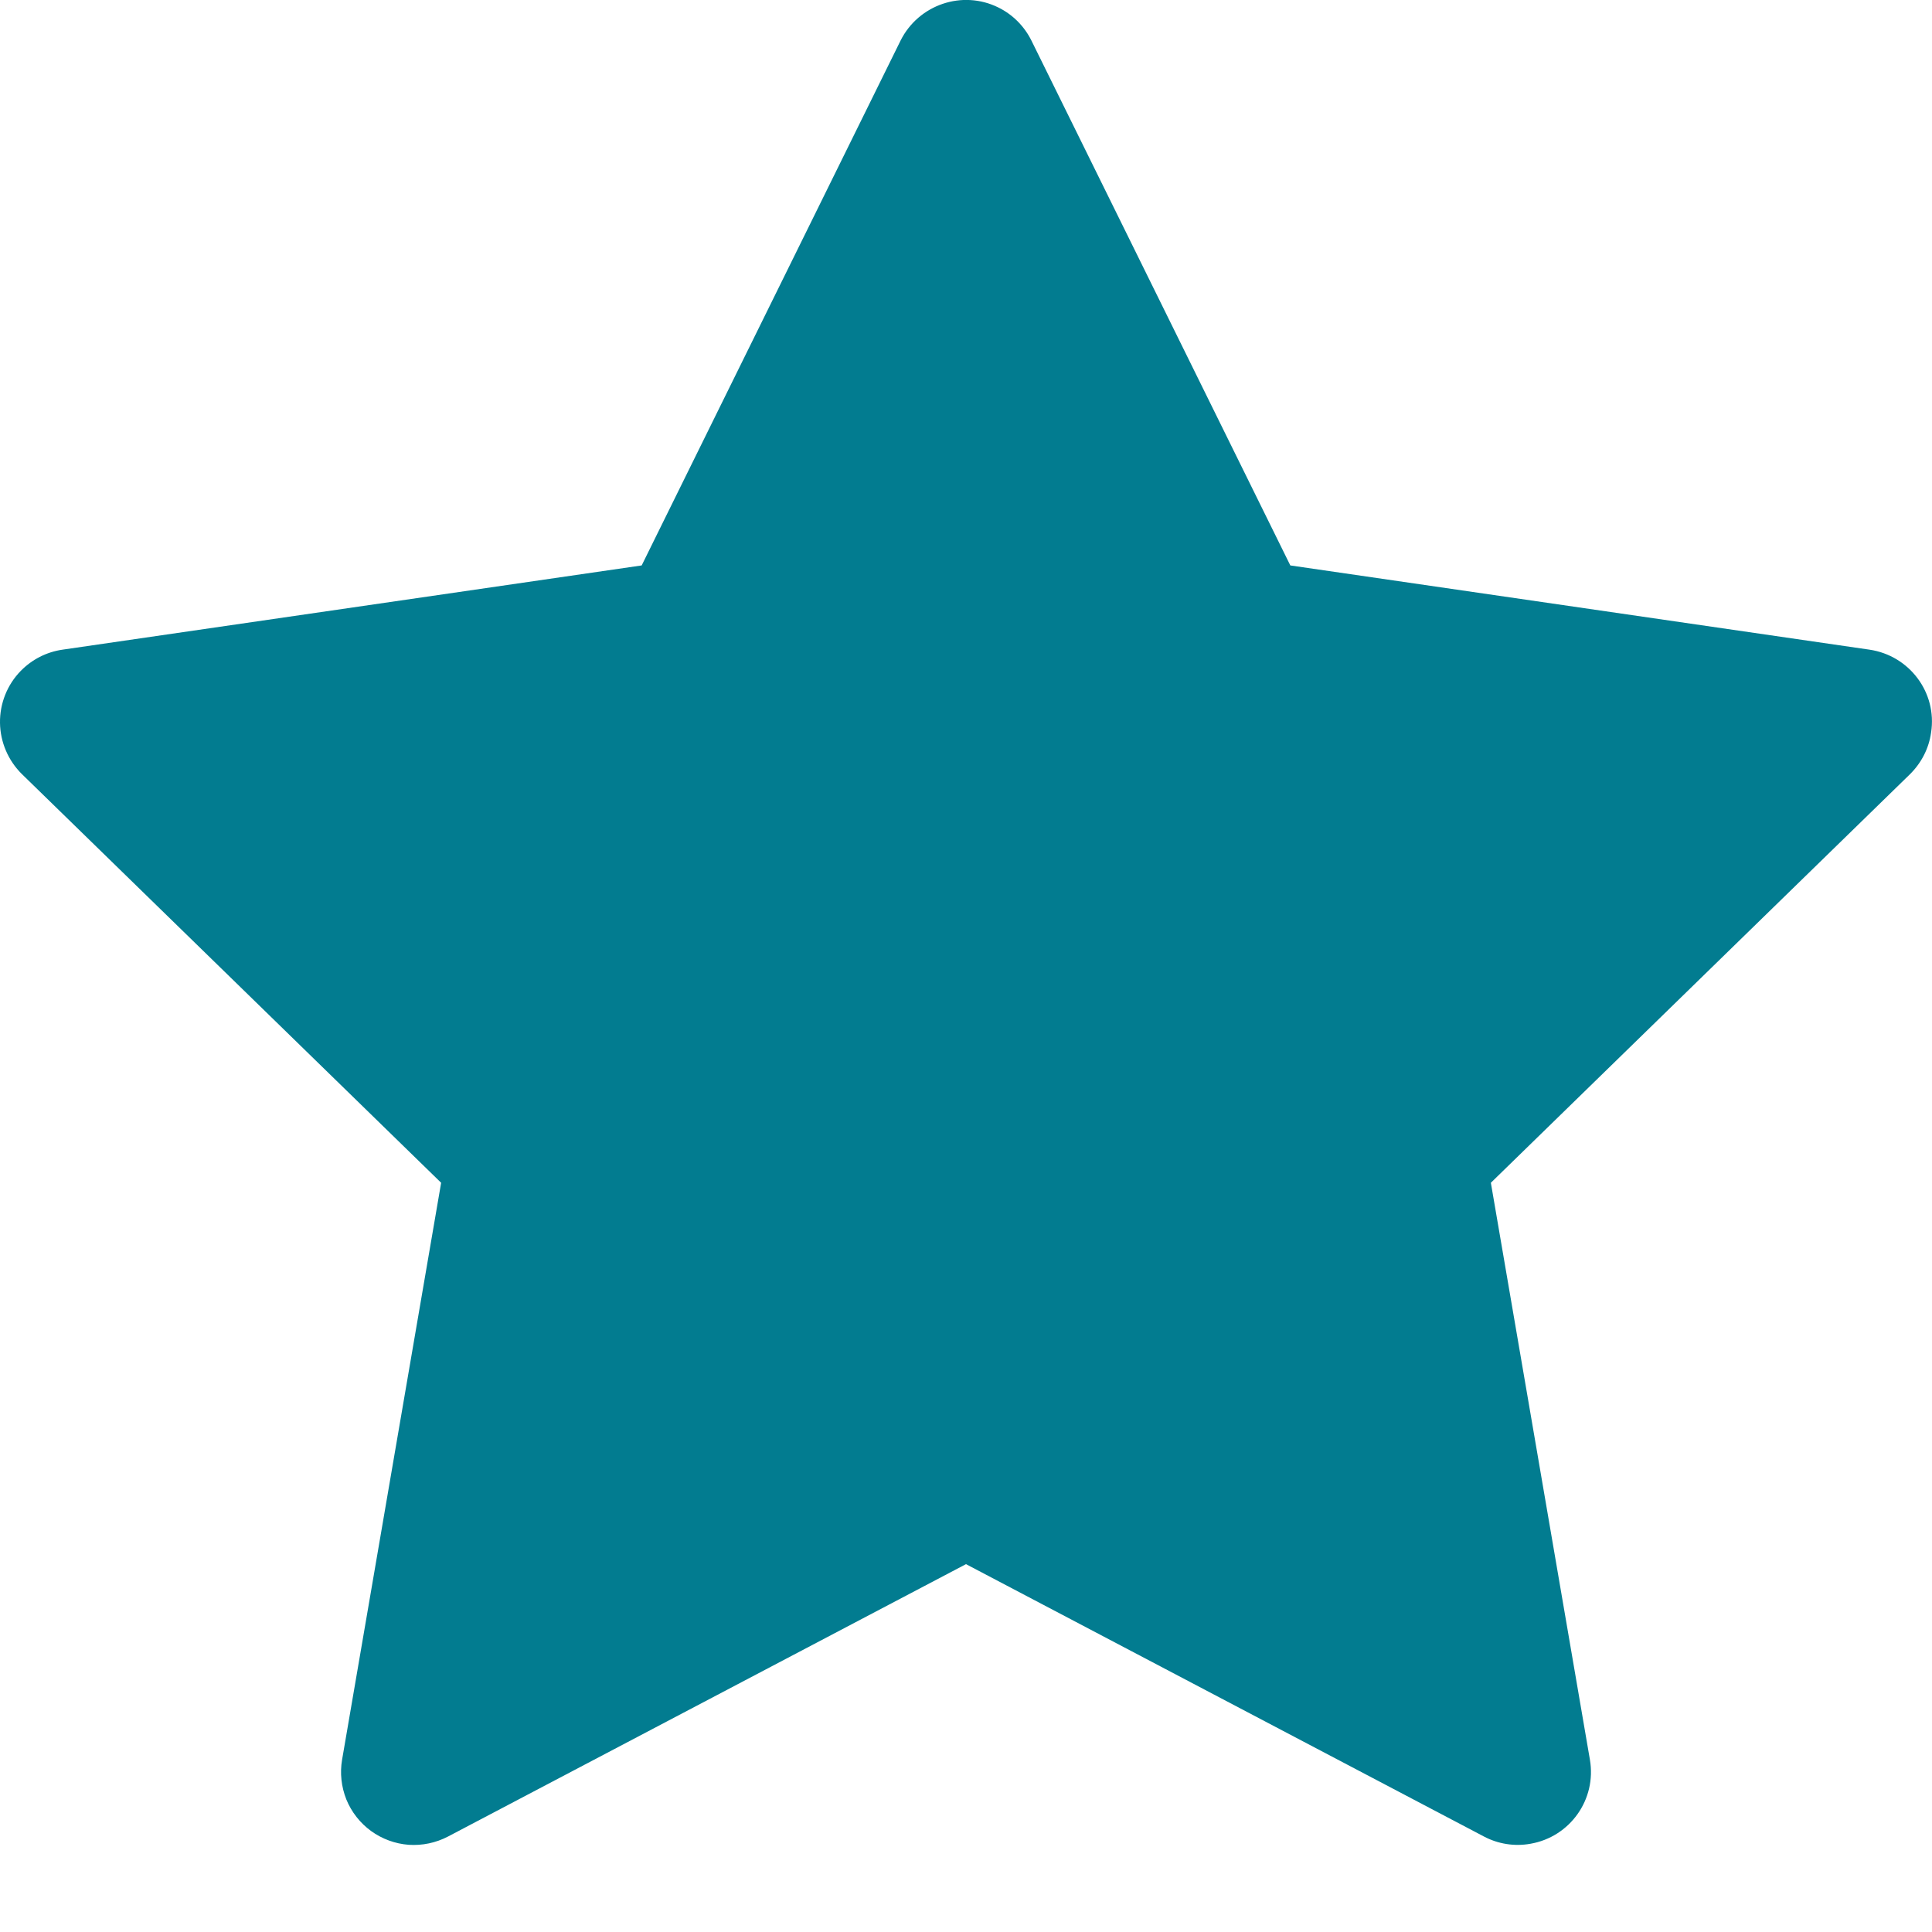 <svg width="15" height="15" viewBox="0 0 15 15" fill="none" xmlns="http://www.w3.org/2000/svg">
<path d="M14.515 5.044L10.018 4.39L8.008 0.315C7.953 0.204 7.863 0.113 7.751 0.058C7.472 -0.08 7.132 0.035 6.992 0.315L4.982 4.39L0.485 5.044C0.361 5.062 0.248 5.12 0.161 5.209C0.056 5.316 -0.002 5.462 0 5.612C0.002 5.762 0.064 5.906 0.171 6.011L3.425 9.183L2.656 13.662C2.638 13.766 2.65 13.873 2.689 13.971C2.729 14.069 2.796 14.154 2.881 14.216C2.967 14.278 3.068 14.315 3.173 14.323C3.279 14.33 3.384 14.308 3.478 14.259L7.5 12.144L11.522 14.259C11.632 14.317 11.759 14.337 11.882 14.315C12.19 14.262 12.397 13.97 12.344 13.662L11.575 9.183L14.829 6.011C14.917 5.924 14.976 5.811 14.993 5.687C15.041 5.377 14.825 5.09 14.515 5.044ZM10.206 8.737L10.845 12.461L10.593 10.988L10.206 8.737Z" fill="#027C90"/>
</svg>
